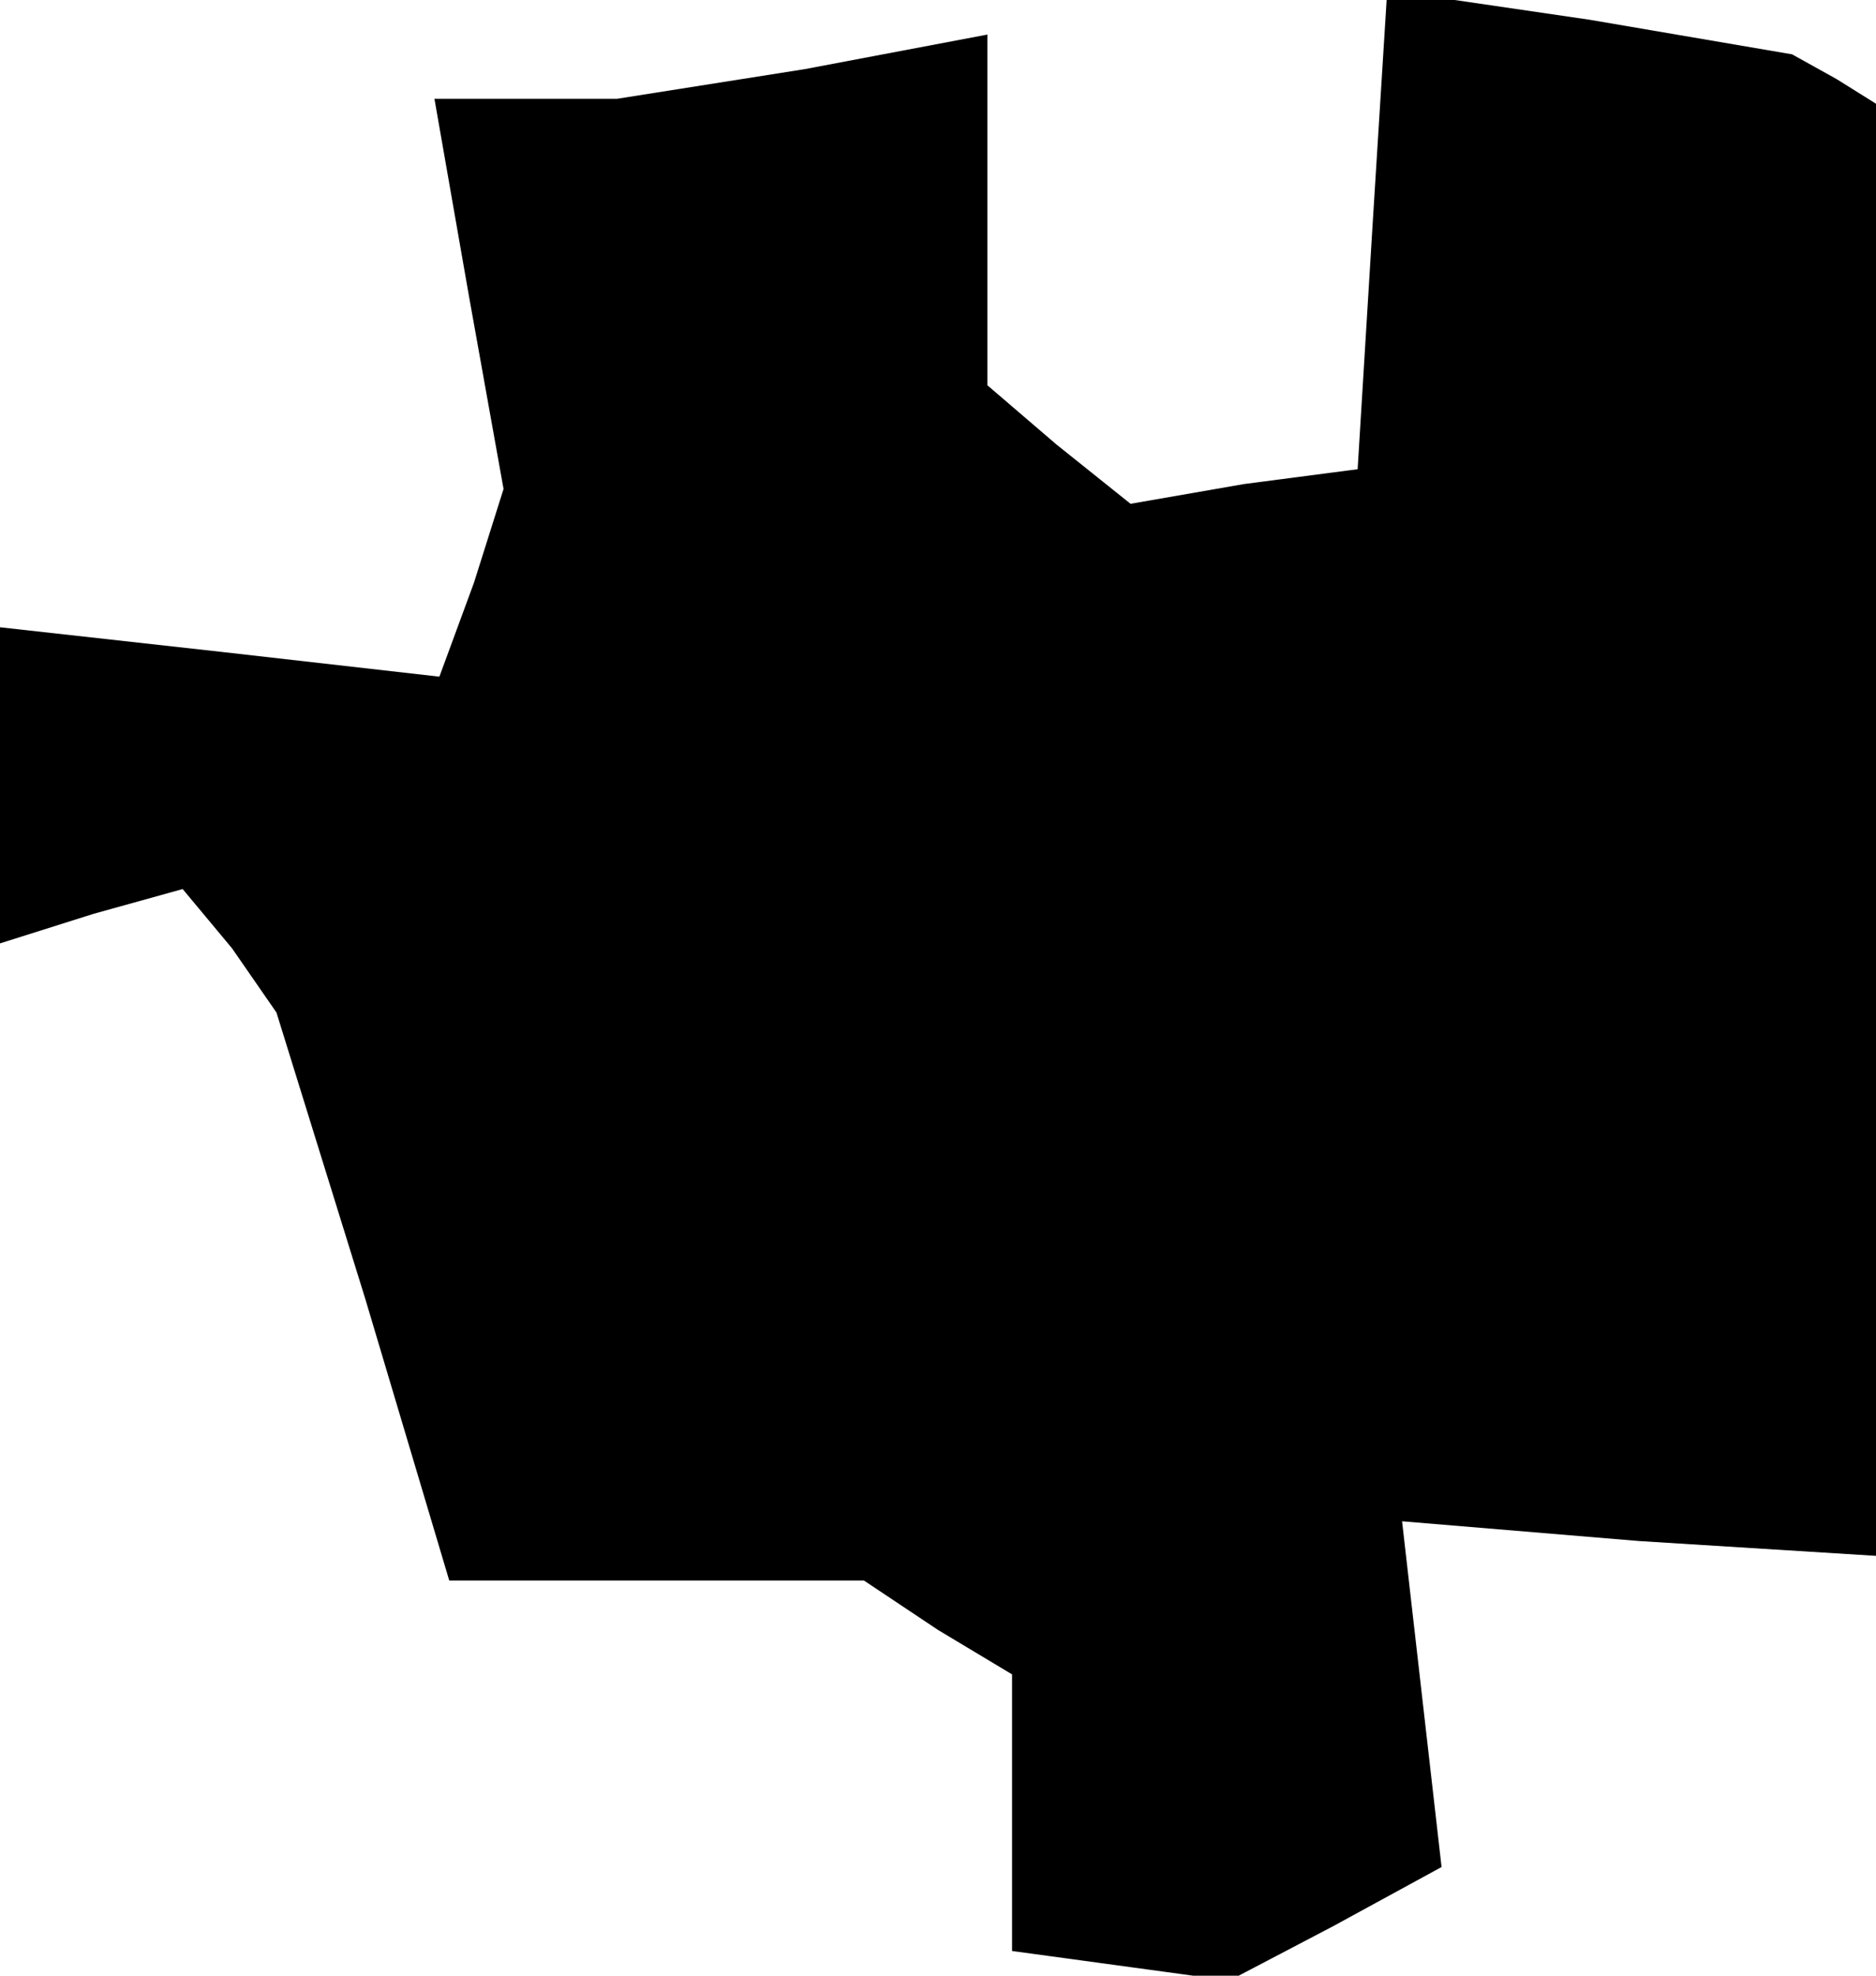 <?xml version="1.0" standalone="no"?>
<!DOCTYPE svg PUBLIC "-//W3C//DTD SVG 20010904//EN"
 "http://www.w3.org/TR/2001/REC-SVG-20010904/DTD/svg10.dtd">
<svg version="1.0" xmlns="http://www.w3.org/2000/svg"
 width="38pt" height="40pt" viewBox="0 0 38 40"
 preserveAspectRatio="xMidYMid meet">
<g transform="translate(0,40) scale(0.1,-0.1)"
fill="#000000" stroke="none">
<path d="M278 354 l-3 -49 -23 -3 -23 -4 -15 12 -14 12 0 36 0 35 -37 -7 -38
-6 -18 0 -19 0 7 -40 7 -39 -6 -19 -7 -19 -44 5 -45 5 0 -32 0 -32 19 6 18 5
10 -12 9 -13 18 -58 17 -57 42 0 42 0 15 -10 15 -9 0 -28 0 -28 22 -3 22 -3
21 11 22 12 -4 35 -4 35 48 -4 48 -3 0 147 0 147 -8 5 -9 5 -41 7 -41 6 -3
-48z"/>
</g>
</svg>
